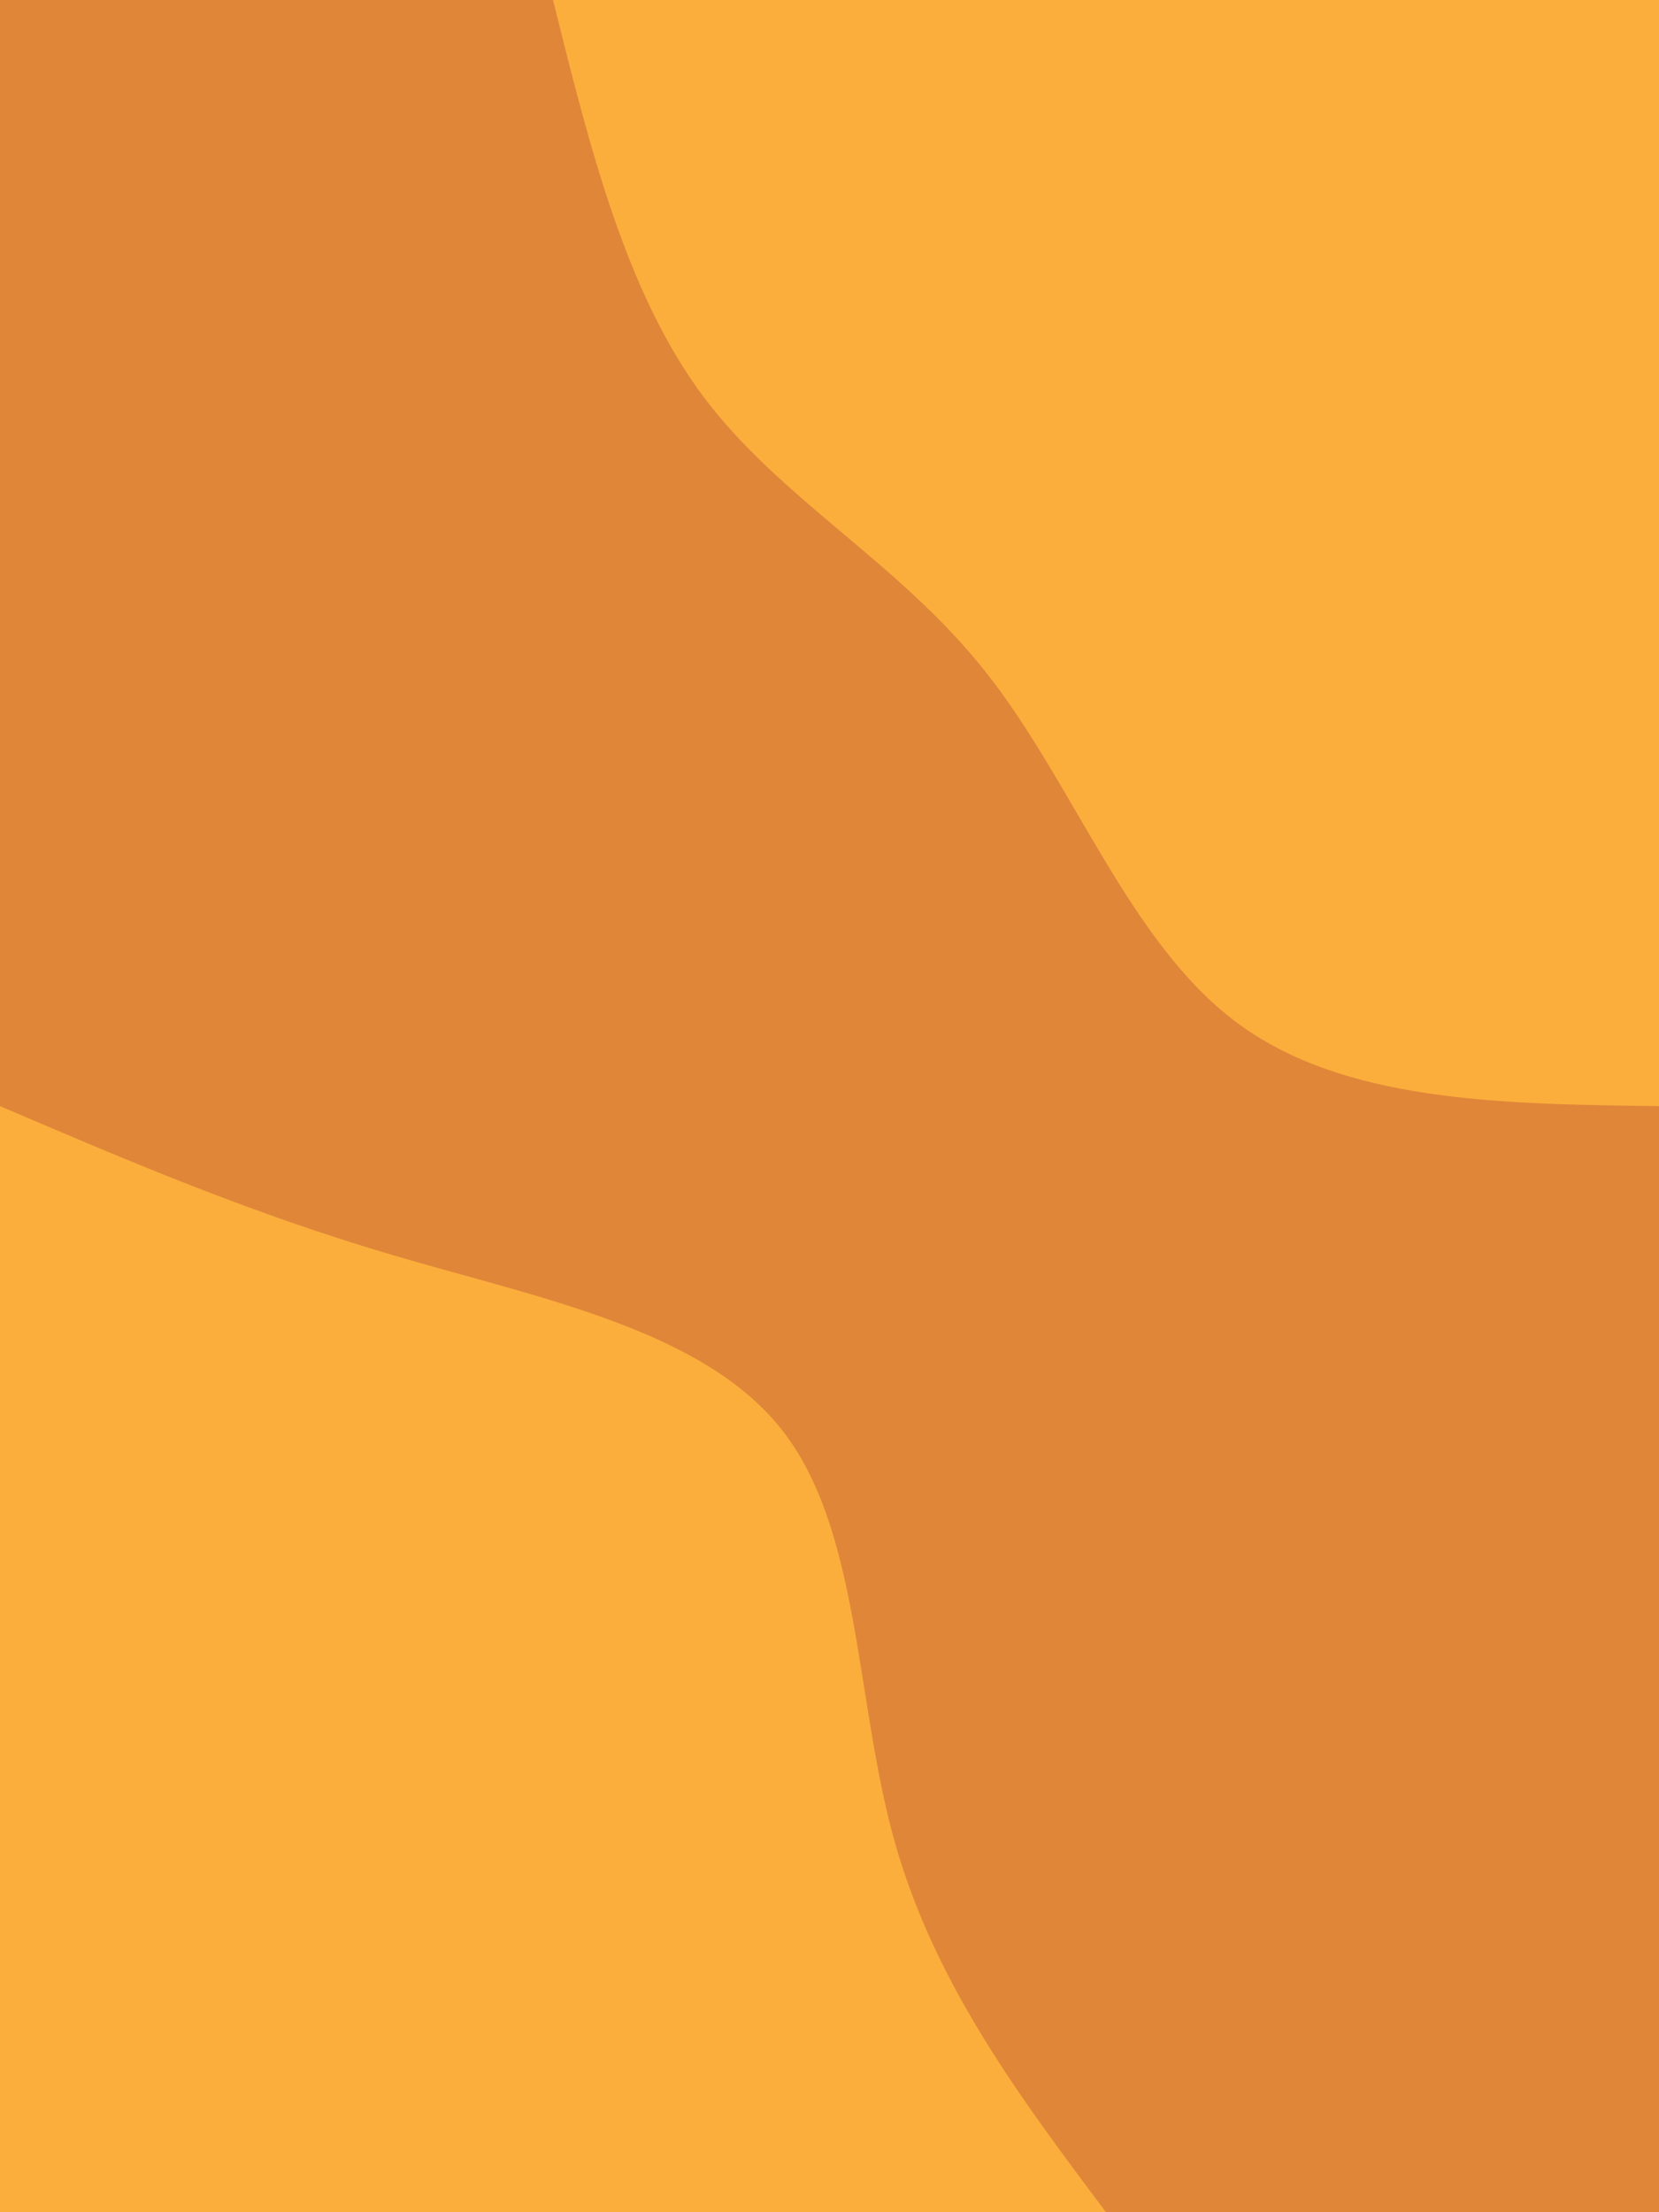 <svg id="visual" viewBox="0 0 675 900" width="675" height="900" xmlns="http://www.w3.org/2000/svg" xmlns:xlink="http://www.w3.org/1999/xlink" version="1.1"><rect x="0" y="0" width="675" height="900" fill="#e08639"></rect><defs><linearGradient id="grad1_0" x1="0%" y1="0%" x2="100%" y2="100%"><stop offset="30%" stop-color="#e08639" stop-opacity="1"></stop><stop offset="70%" stop-color="#e08639" stop-opacity="1"></stop></linearGradient></defs><defs><linearGradient id="grad2_0" x1="0%" y1="0%" x2="100%" y2="100%"><stop offset="30%" stop-color="#e08639" stop-opacity="1"></stop><stop offset="70%" stop-color="#e08639" stop-opacity="1"></stop></linearGradient></defs><g transform="translate(675, 0)"><path d="M0 450C-64.4 449.2 -128.7 448.4 -172.2 415.7C-215.7 383.1 -238.2 318.6 -273.7 273.7C-309.1 228.7 -357.4 203.4 -389 161.1C-420.5 118.8 -435.2 59.4 -450 0L0 0Z" fill="#FBAE3C"></path></g><g transform="translate(0, 900)"><path d="M0 -450C51.2 -428.1 102.3 -406.2 161.1 -389C219.9 -371.7 286.2 -359 318.2 -318.2C350.2 -277.4 347.8 -208.5 364 -150.8C380.2 -93.1 415.1 -46.5 450 0L0 0Z" fill="#FBAE3C"></path></g></svg>